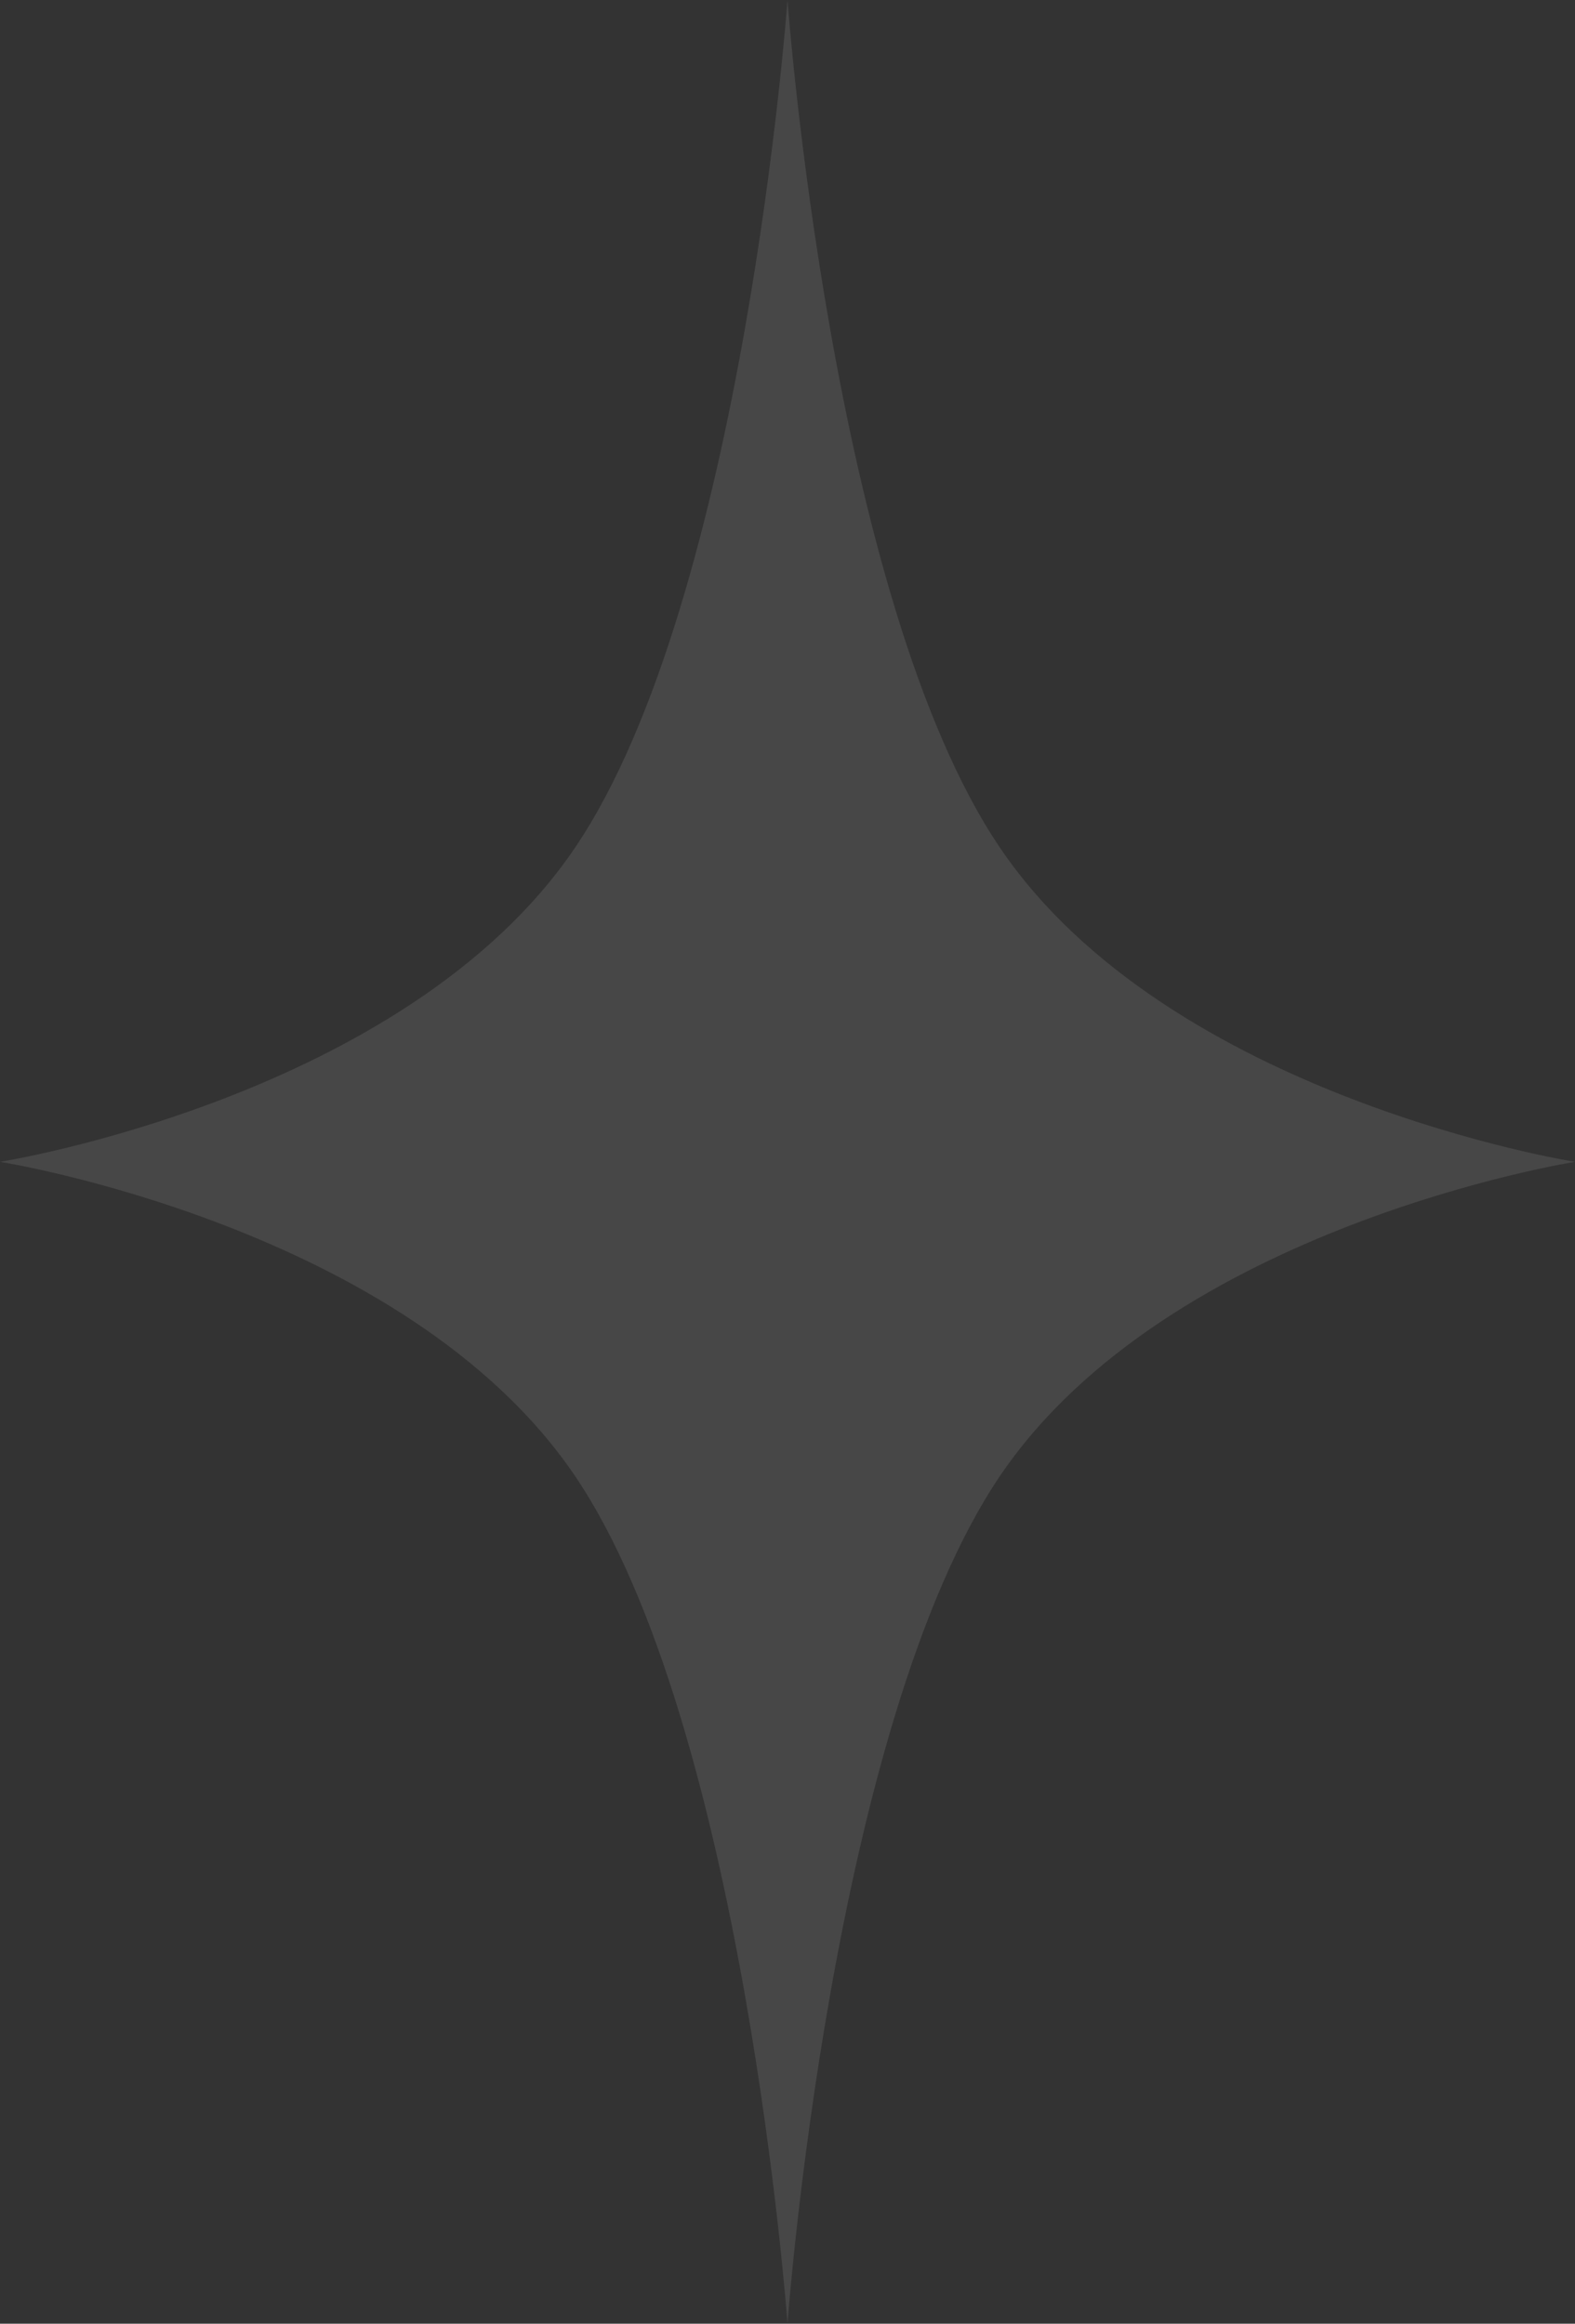 <svg width="80" height="118" viewBox="0 0 80 118" fill="none" xmlns="http://www.w3.org/2000/svg">
<rect x="0" y="0" width="80" height="118" fill="#333333" stroke="none"/>
<path d="M40 0C40 0 42.207 30.385 50.804 43.065C59.4 55.745 80 59 80 59C80 59 59.4 62.255 50.804 74.935C42.207 87.615 40 118 40 118C40 118 37.793 87.615 29.196 74.935C20.6 62.255 0 59 0 59C0 59 20.6 55.745 29.196 43.065C37.793 30.385 40 0 40 0Z" fill="white" fill-opacity="0.1"/>
</svg>
